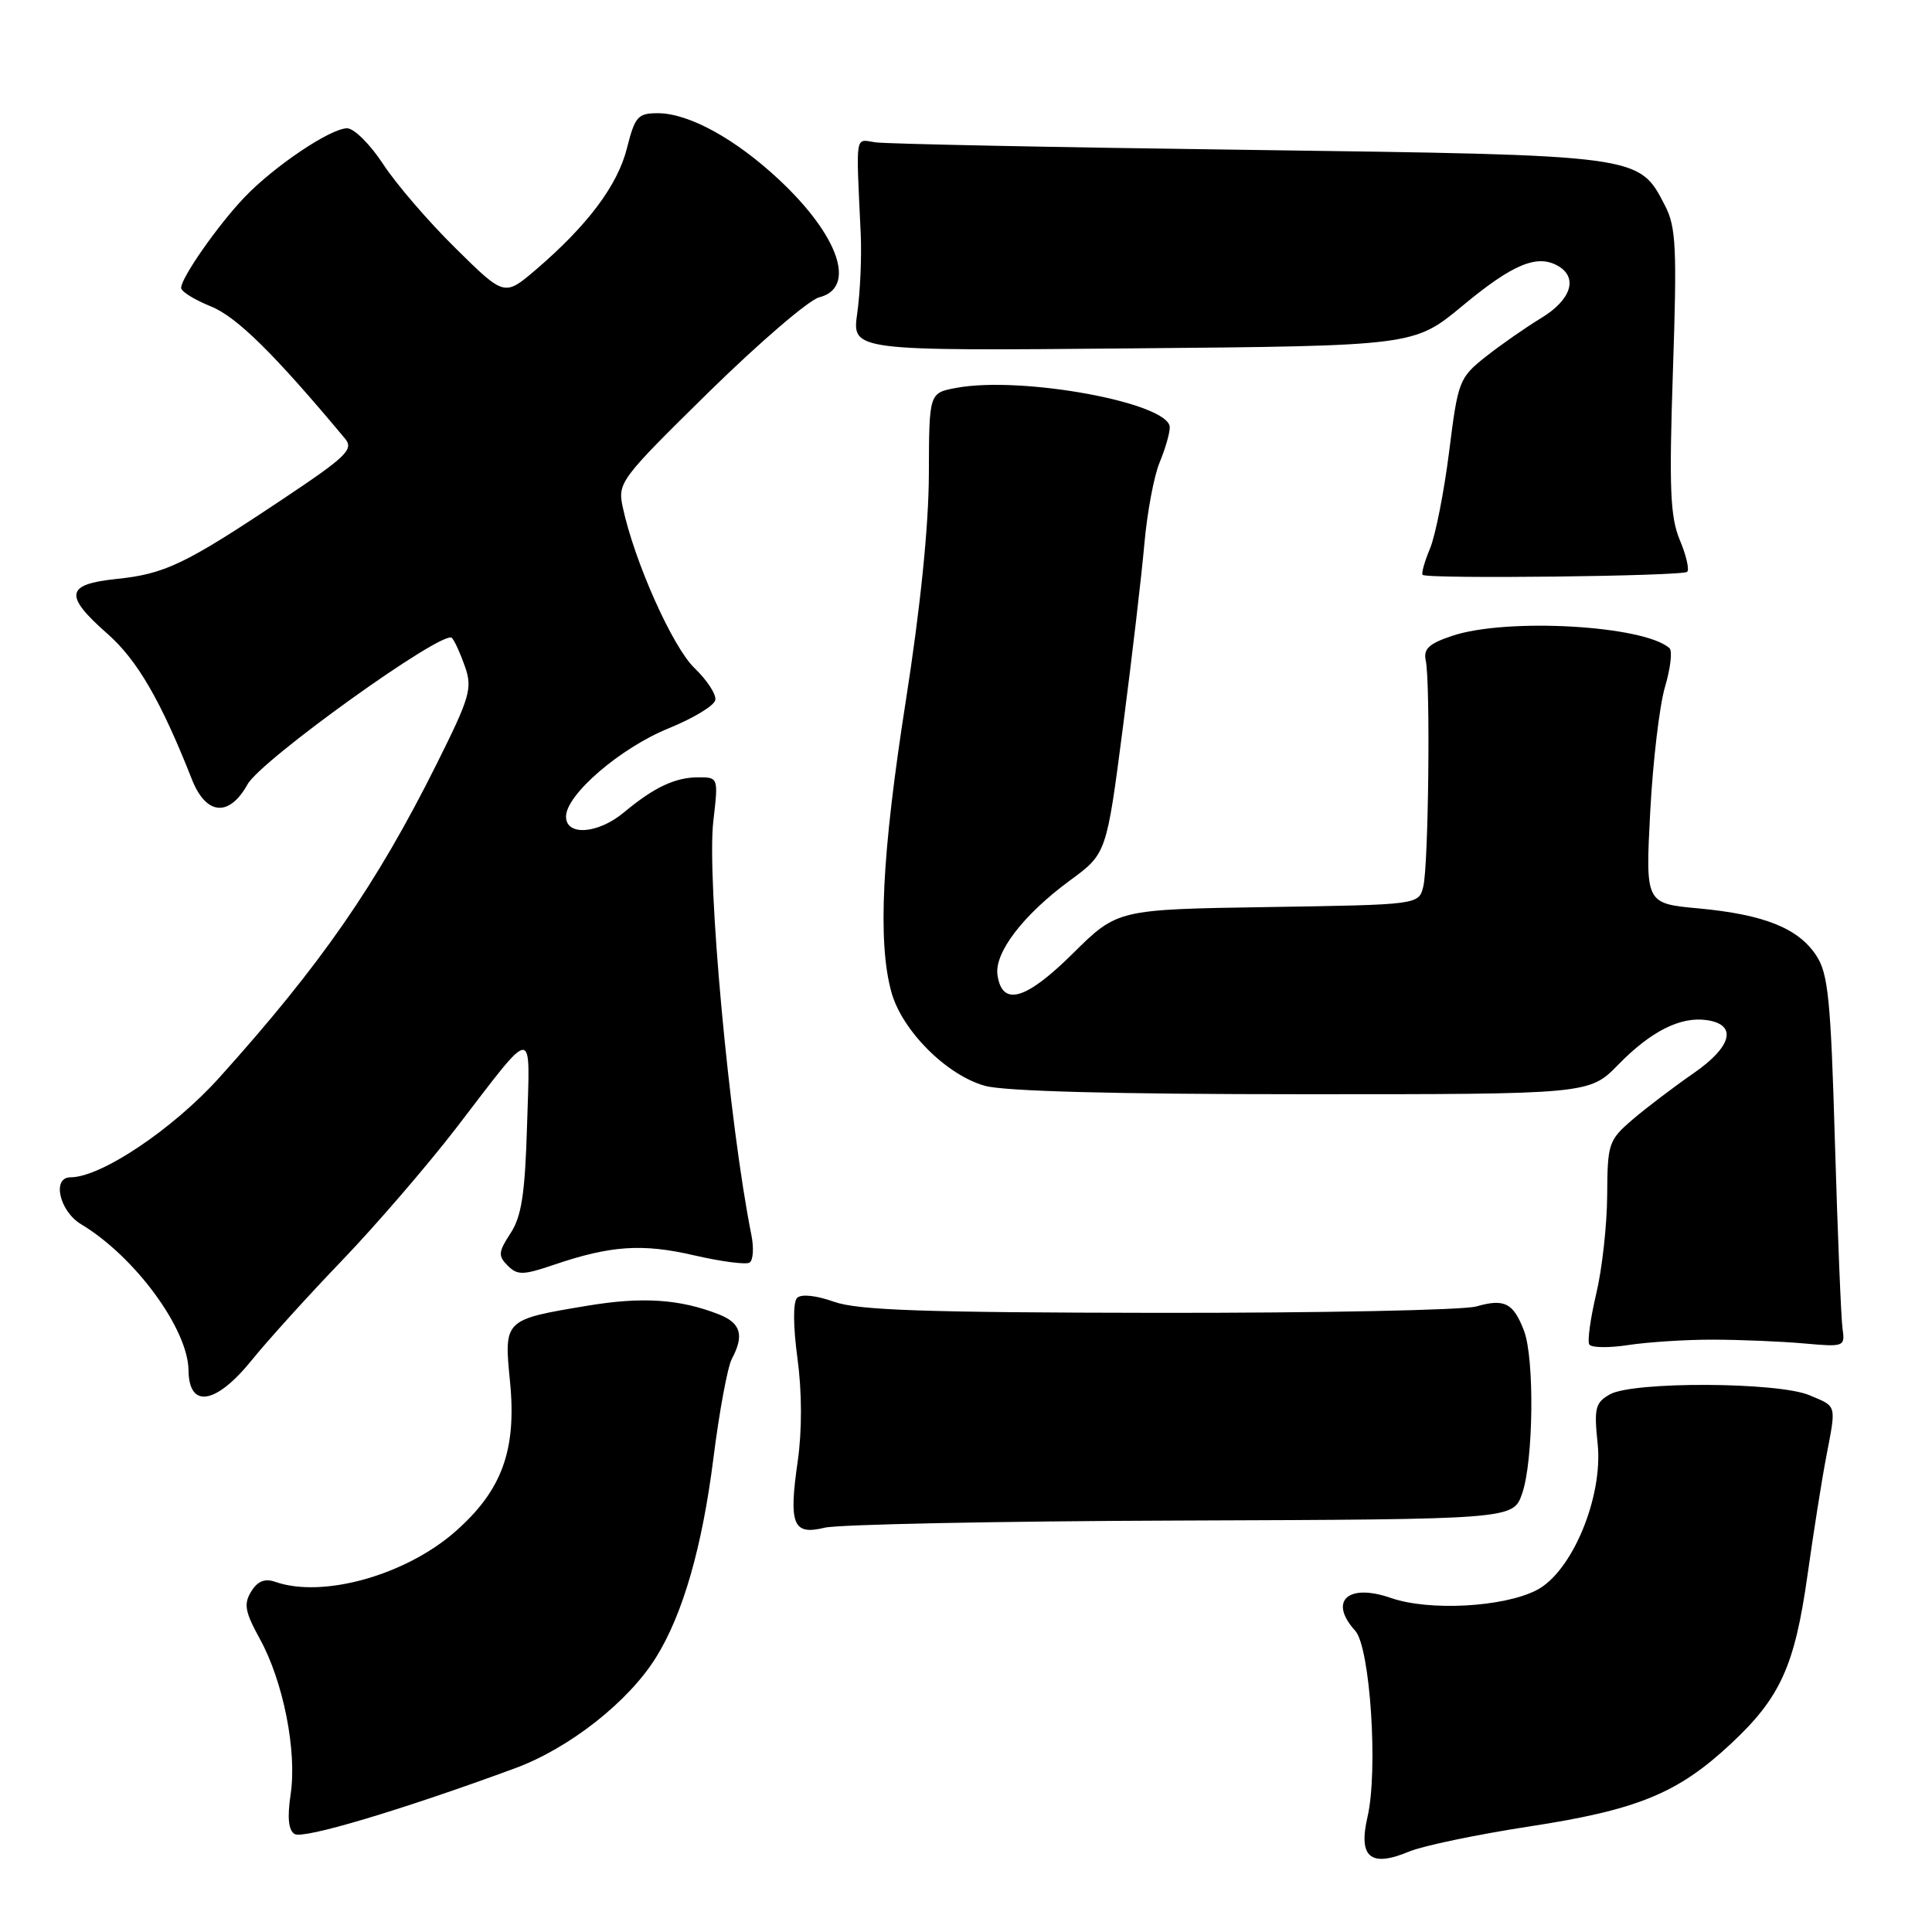 <?xml version="1.0" encoding="UTF-8" standalone="no"?>
<!DOCTYPE svg PUBLIC "-//W3C//DTD SVG 1.1//EN" "http://www.w3.org/Graphics/SVG/1.1/DTD/svg11.dtd" >
<svg xmlns="http://www.w3.org/2000/svg" xmlns:xlink="http://www.w3.org/1999/xlink" version="1.1" viewBox="0 0 256 256">
 <g >
 <path fill="currentColor"
d=" M 202.62 242.02 C 216.98 239.82 222.32 237.63 229.34 231.07 C 235.90 224.95 237.80 220.78 239.50 208.74 C 240.29 203.11 241.40 196.08 241.97 193.11 C 243.33 185.99 243.45 186.43 239.75 184.87 C 235.57 183.11 216.39 183.03 213.32 184.76 C 211.38 185.86 211.20 186.58 211.70 191.34 C 212.42 198.39 208.30 208.28 203.63 210.69 C 199.23 212.97 189.37 213.50 184.31 211.74 C 178.61 209.75 176.00 212.14 179.57 216.08 C 181.56 218.27 182.63 234.62 181.20 240.76 C 179.96 246.10 181.60 247.48 186.69 245.35 C 188.54 244.58 195.71 243.08 202.62 242.02 Z  M 68.23 234.31 C 75.44 231.66 83.32 225.46 86.96 219.56 C 90.51 213.83 93.05 204.96 94.53 193.23 C 95.31 187.03 96.41 181.10 96.98 180.04 C 98.64 176.93 98.17 175.31 95.25 174.16 C 90.07 172.13 85.11 171.80 77.81 173.02 C 66.76 174.86 66.77 174.85 67.58 183.08 C 68.47 192.15 66.52 197.49 60.34 202.93 C 53.76 208.72 42.77 211.80 36.50 209.61 C 35.08 209.12 34.15 209.49 33.28 210.89 C 32.27 212.54 32.46 213.58 34.44 217.18 C 37.54 222.81 39.37 232.06 38.51 237.76 C 38.05 240.85 38.22 242.52 39.04 243.02 C 40.17 243.73 53.21 239.84 68.23 234.31 Z  M 156.50 201.48 C 200.50 201.32 200.50 201.32 201.69 197.91 C 203.19 193.62 203.35 180.04 201.94 176.34 C 200.53 172.64 199.35 172.04 195.62 173.11 C 193.91 173.60 174.96 173.98 153.51 173.96 C 122.44 173.92 113.69 173.62 110.51 172.49 C 108.11 171.64 106.16 171.44 105.62 171.98 C 105.07 172.53 105.09 175.73 105.67 180.01 C 106.27 184.45 106.28 189.54 105.71 193.56 C 104.49 202.02 105.06 203.46 109.26 202.43 C 111.04 201.99 132.30 201.56 156.50 201.48 Z  M 33.34 180.25 C 35.45 177.64 40.86 171.66 45.36 166.98 C 49.86 162.29 56.64 154.41 60.44 149.48 C 71.02 135.71 70.23 135.75 69.84 149.04 C 69.57 158.19 69.11 161.18 67.65 163.41 C 66.03 165.89 65.98 166.41 67.27 167.70 C 68.56 168.99 69.30 168.98 73.37 167.60 C 80.92 165.03 85.13 164.75 91.98 166.34 C 95.54 167.16 98.85 167.60 99.32 167.30 C 99.80 167.00 99.91 165.35 99.56 163.63 C 96.62 148.95 93.63 116.45 94.52 108.79 C 95.19 103.02 95.19 103.00 92.53 103.00 C 89.47 103.00 86.68 104.31 82.67 107.65 C 79.24 110.51 75.00 110.81 75.00 108.20 C 75.00 105.30 82.21 99.10 88.59 96.51 C 91.84 95.19 94.63 93.51 94.78 92.77 C 94.94 92.04 93.70 90.13 92.03 88.53 C 89.11 85.73 84.04 74.36 82.51 67.17 C 81.83 63.95 82.19 63.48 93.94 51.93 C 100.62 45.38 107.19 39.74 108.54 39.40 C 113.53 38.15 111.19 31.25 103.23 23.81 C 97.43 18.38 91.25 15.00 87.16 15.00 C 84.52 15.00 84.13 15.44 83.07 19.65 C 81.83 24.57 77.86 29.86 71.01 35.73 C 66.84 39.29 66.84 39.29 60.36 32.89 C 56.79 29.38 52.47 24.36 50.77 21.75 C 49.06 19.14 46.92 17.00 46.00 17.00 C 43.79 17.00 36.27 22.06 32.35 26.19 C 28.84 29.88 24.00 36.81 24.00 38.15 C 24.00 38.63 25.77 39.72 27.92 40.59 C 31.35 41.96 36.32 46.86 45.72 58.12 C 46.91 59.55 45.94 60.49 37.28 66.26 C 24.49 74.79 21.83 76.06 15.39 76.72 C 8.68 77.42 8.45 78.89 14.25 83.99 C 18.19 87.46 21.33 92.88 25.42 103.25 C 27.30 108.03 30.36 108.31 32.80 103.93 C 34.59 100.70 58.72 83.40 59.87 84.52 C 60.22 84.86 61.00 86.57 61.61 88.32 C 62.62 91.21 62.28 92.37 57.86 101.23 C 49.86 117.25 42.54 127.81 29.06 142.79 C 22.91 149.62 13.39 156.00 9.34 156.00 C 6.85 156.00 7.87 160.49 10.75 162.22 C 17.87 166.49 24.92 176.09 24.98 181.58 C 25.03 186.68 28.60 186.11 33.34 180.25 Z  M 227.00 177.51 C 230.57 177.52 235.97 177.74 239.00 178.01 C 244.40 178.49 244.49 178.46 244.14 176.00 C 243.95 174.62 243.50 163.58 243.14 151.45 C 242.59 132.47 242.25 129.01 240.67 126.62 C 238.29 122.99 233.77 121.18 225.08 120.37 C 218.03 119.72 218.03 119.72 218.66 107.61 C 219.01 100.95 219.89 93.48 220.62 91.02 C 221.35 88.56 221.62 86.25 221.22 85.89 C 217.87 82.87 199.66 81.83 192.43 84.25 C 189.34 85.28 188.59 85.98 188.92 87.53 C 189.55 90.48 189.29 114.71 188.59 117.48 C 187.99 119.88 187.99 119.88 168.02 120.19 C 148.06 120.50 148.06 120.50 142.15 126.35 C 135.91 132.53 132.78 133.42 132.17 129.18 C 131.75 126.22 135.60 121.20 141.78 116.66 C 146.62 113.11 146.62 113.11 148.80 96.30 C 150.00 87.06 151.28 76.13 151.64 72.01 C 152.01 67.88 152.91 63.06 153.65 61.29 C 154.39 59.51 155.00 57.42 155.00 56.63 C 155.00 53.39 135.39 49.77 126.69 51.40 C 123.11 52.07 123.11 52.07 123.08 62.80 C 123.06 69.69 121.97 80.45 120.03 92.84 C 116.85 113.10 116.27 124.83 118.12 131.48 C 119.53 136.57 125.43 142.47 130.52 143.88 C 133.10 144.60 147.87 144.99 172.55 144.99 C 210.59 145.00 210.59 145.00 214.44 141.06 C 218.75 136.65 222.67 134.67 226.14 135.17 C 230.25 135.75 229.52 138.68 224.39 142.22 C 221.78 144.03 218.15 146.78 216.32 148.35 C 213.14 151.08 213.00 151.52 212.96 158.35 C 212.94 162.28 212.29 168.17 211.51 171.43 C 210.74 174.68 210.32 177.71 210.59 178.15 C 210.86 178.59 213.20 178.62 215.79 178.22 C 218.38 177.83 223.43 177.50 227.00 177.51 Z  M 223.56 75.77 C 223.87 75.47 223.43 73.56 222.58 71.55 C 221.31 68.49 221.15 64.74 221.67 49.18 C 222.22 32.87 222.09 30.07 220.63 27.26 C 217.14 20.50 217.63 20.57 165.50 19.86 C 139.65 19.52 117.38 19.07 116.00 18.86 C 113.25 18.46 113.42 17.40 114.05 31.00 C 114.19 34.02 113.98 38.75 113.59 41.50 C 112.88 46.50 112.88 46.50 150.14 46.16 C 187.39 45.83 187.39 45.83 193.80 40.51 C 200.40 35.03 203.65 33.66 206.40 35.21 C 209.14 36.74 208.22 39.71 204.25 42.12 C 202.19 43.37 198.86 45.69 196.86 47.27 C 193.35 50.06 193.19 50.47 192.02 59.83 C 191.35 65.15 190.21 70.93 189.49 72.67 C 188.76 74.41 188.32 75.99 188.50 76.17 C 189.07 76.74 222.98 76.35 223.56 75.77 Z "/>
</g>
</svg>